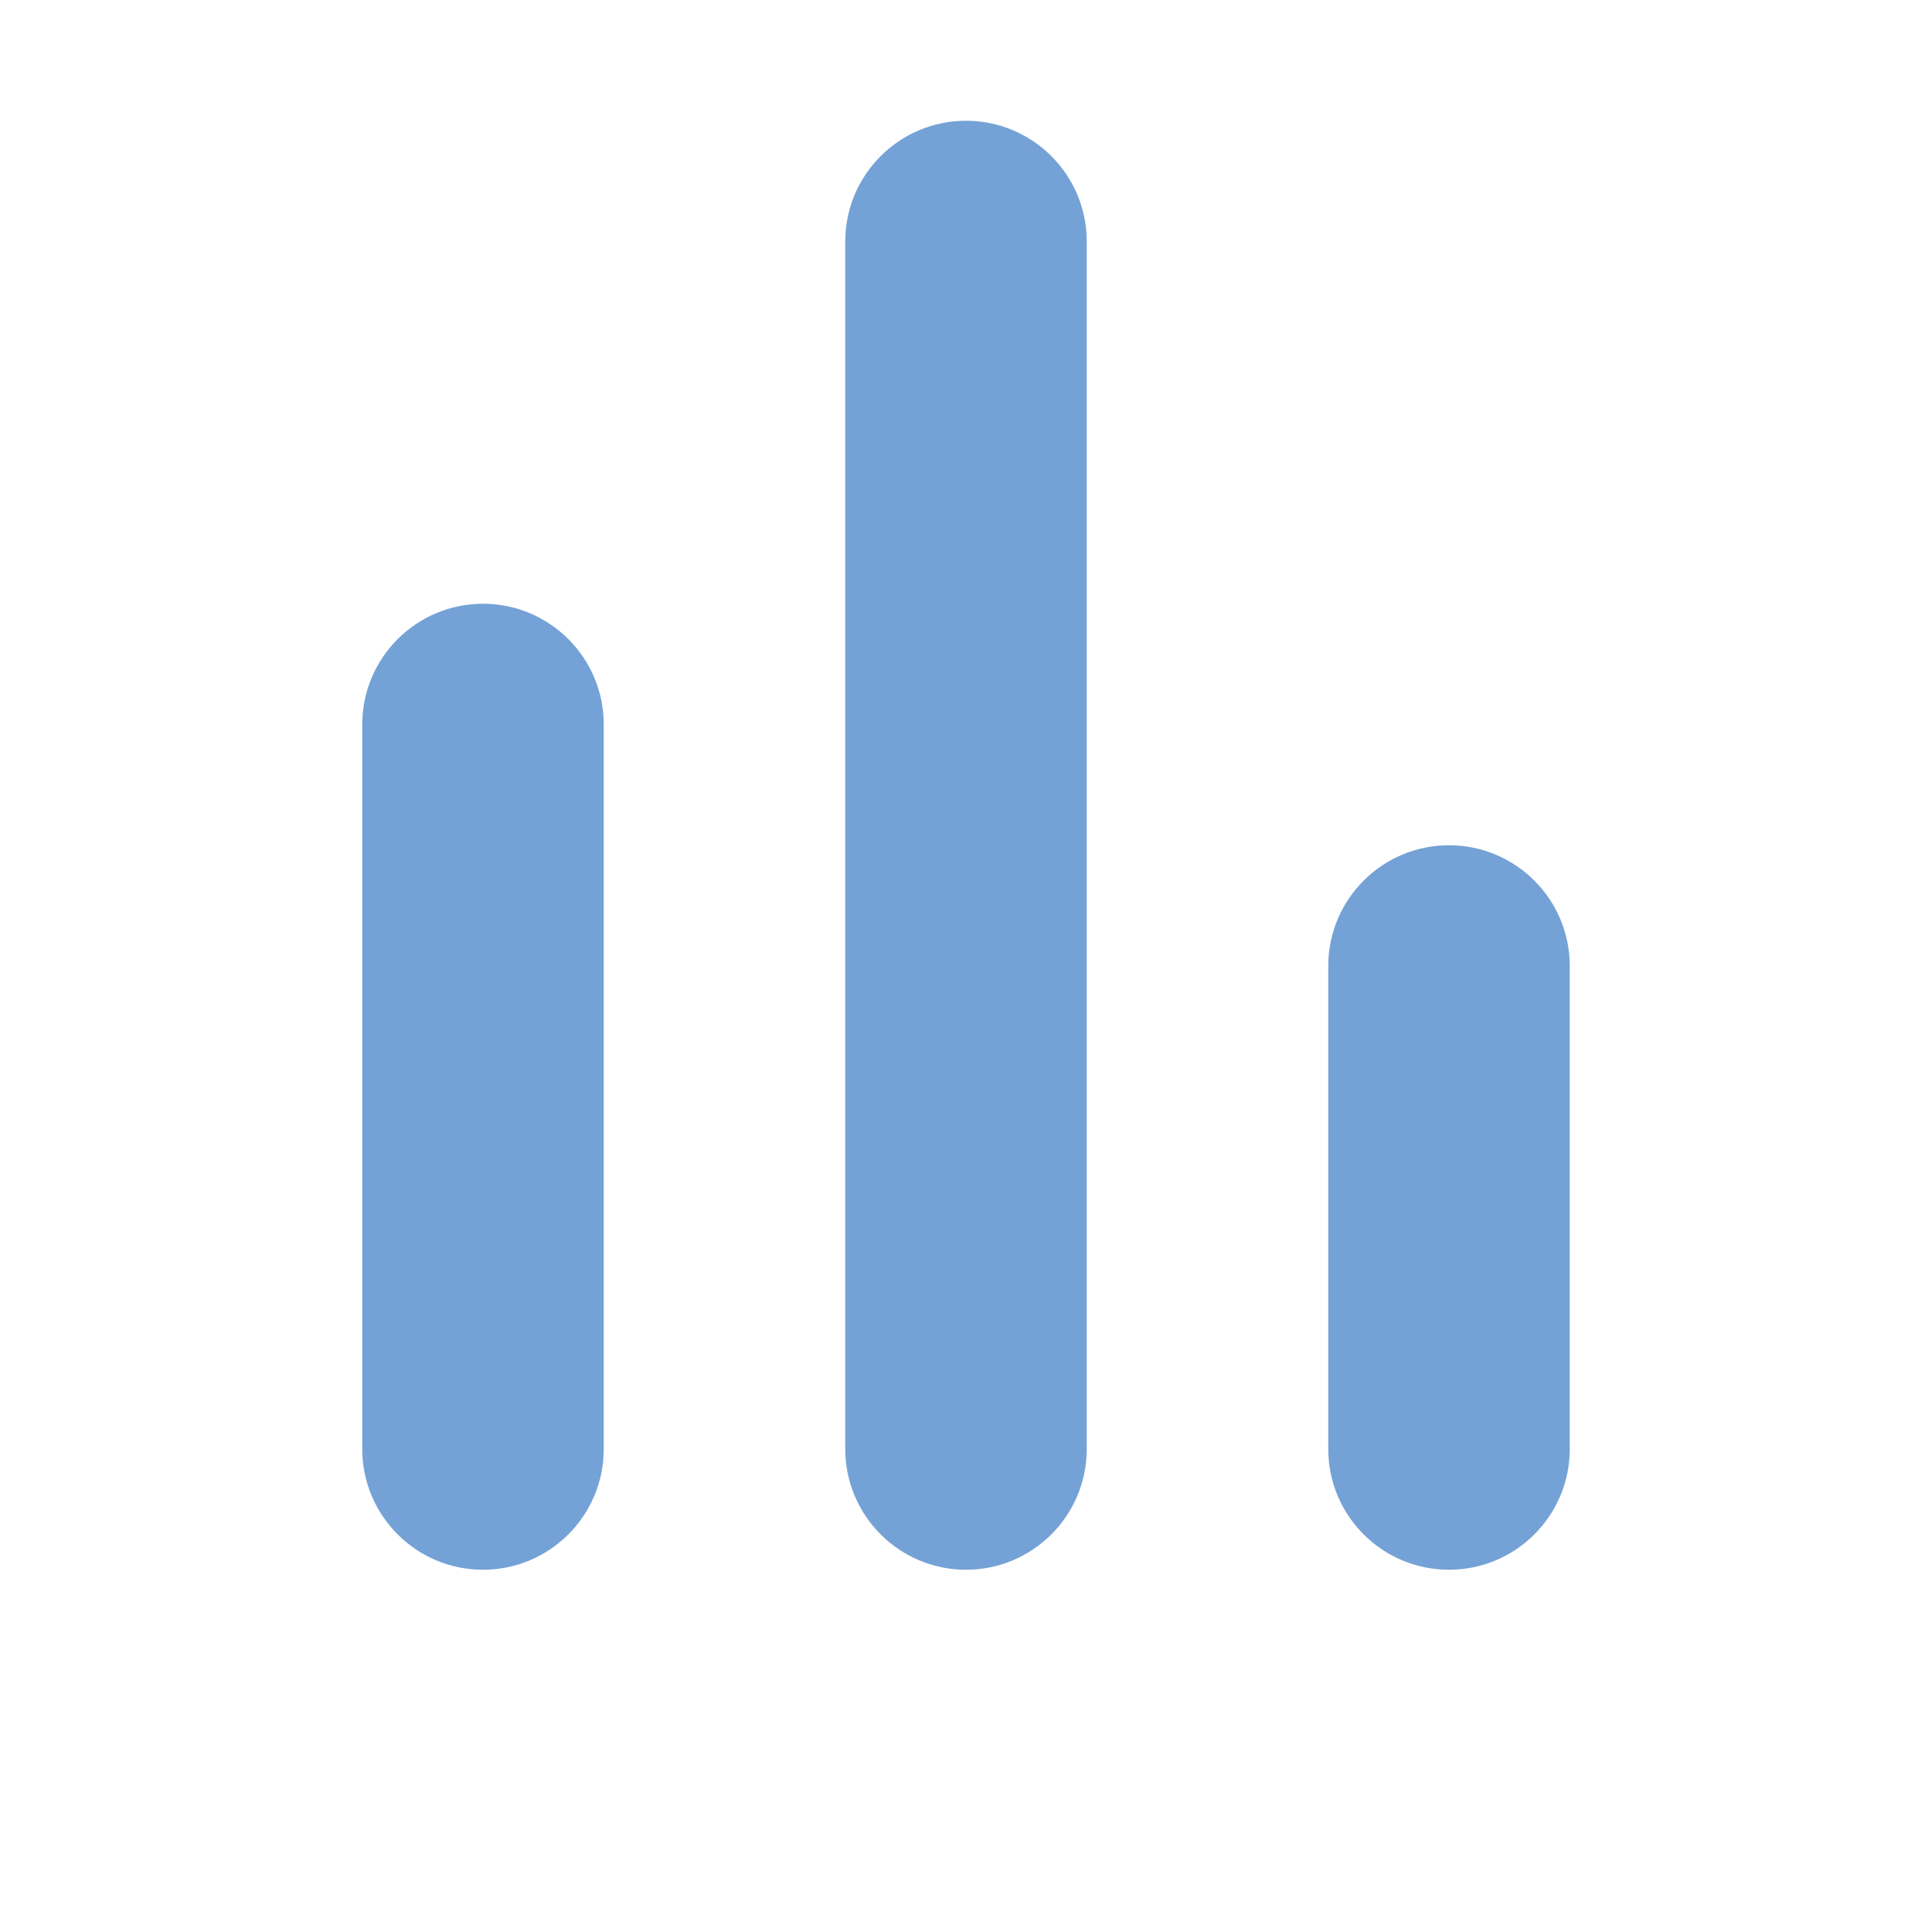 <svg width="16" height="16" viewBox="0 0 16 16" fill="none" xmlns="http://www.w3.org/2000/svg">
<path d="M3 6C3 5.448 3.448 5 4 5C4.552 5 5 5.448 5 6V12C5 12.552 4.552 13 4 13C3.448 13 3 12.552 3 12V6Z" fill="#74A2D6"/>
<path d="M7 2C7 1.448 7.448 1 8 1C8.552 1 9 1.448 9 2V12C9 12.552 8.552 13 8 13C7.448 13 7 12.552 7 12V2Z" fill="#74A2D6"/>
<path d="M11 8C11 7.448 11.448 7 12 7C12.552 7 13 7.448 13 8V12C13 12.552 12.552 13 12 13C11.448 13 11 12.552 11 12V8Z" fill="#74A2D6"/>
</svg>
